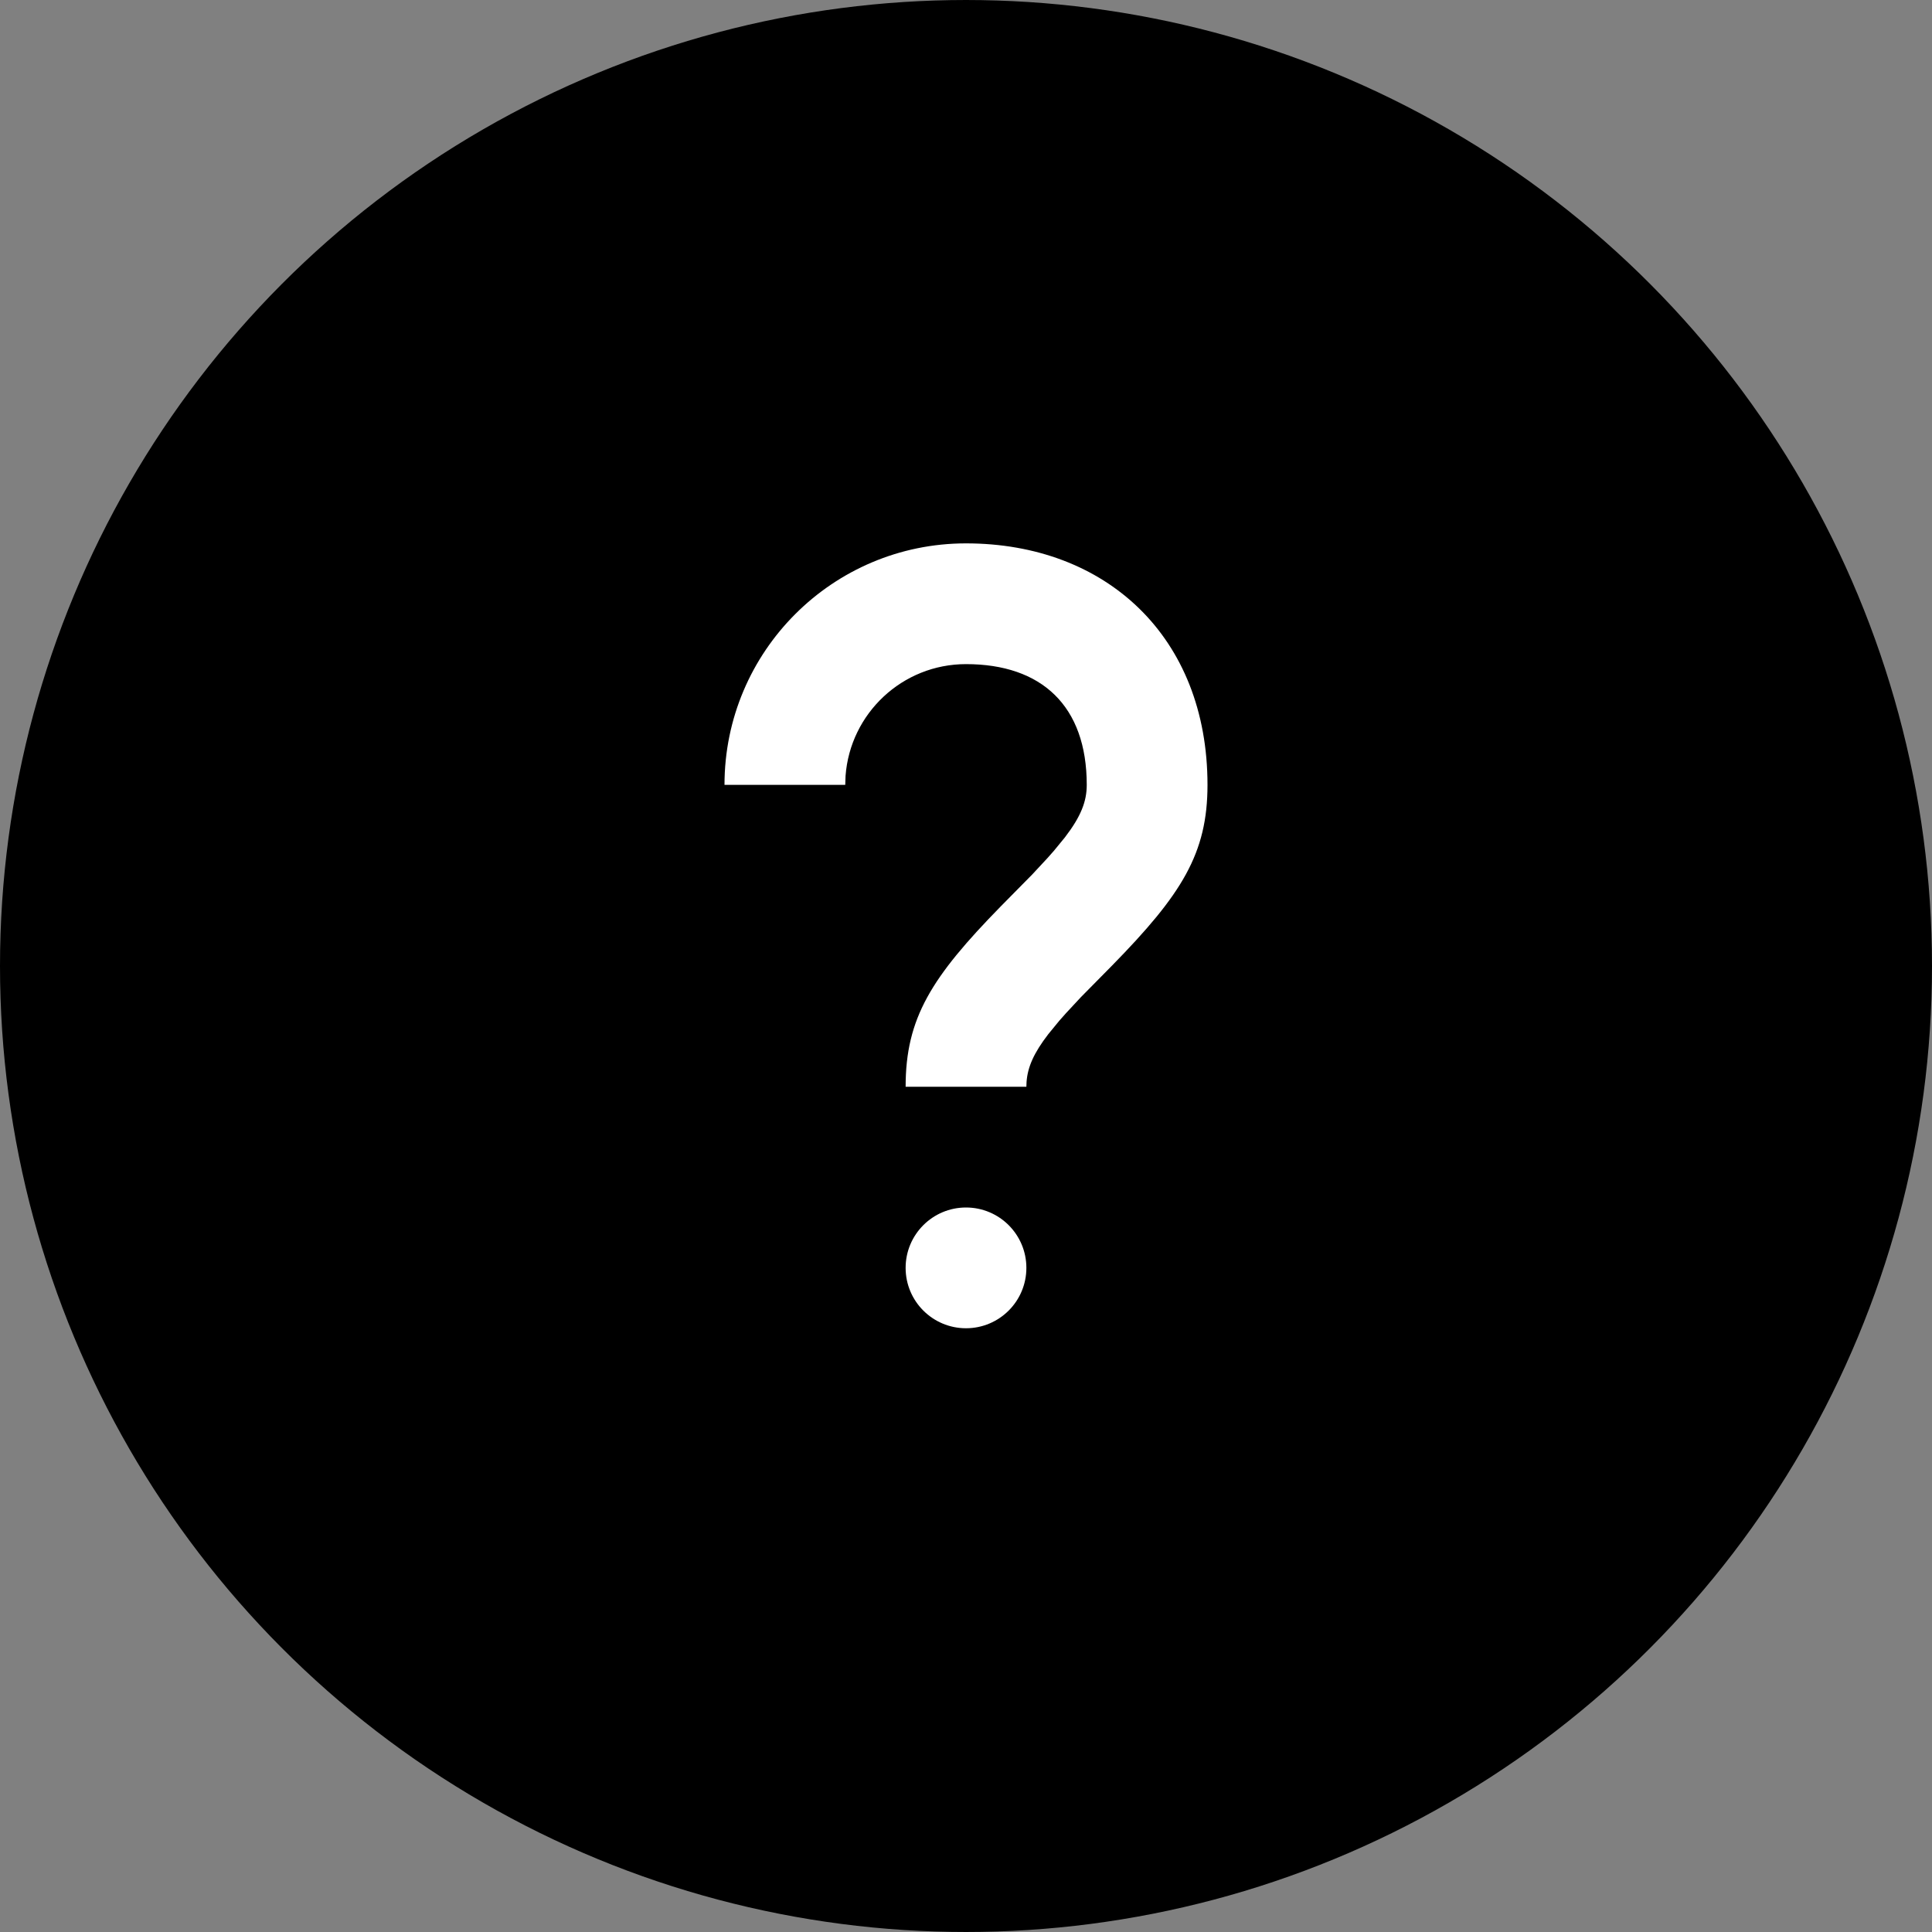 <?xml version="1.0" encoding="UTF-8"?>
<svg width="32px" height="32px" viewBox="0 0 32 32" version="1.1" xmlns="http://www.w3.org/2000/svg" xmlns:xlink="http://www.w3.org/1999/xlink">
    <rect x="0" y="0" width="32" height="32" fill="#808080" stroke="none"/>
    <g id="Button-/-Hilfecenter-/-Aktiv" stroke="none" stroke-width="1" fill="none" fill-rule="evenodd">
        <rect fill="transparent" x="0" y="0" width="32" height="32"></rect>
        <circle id="Oval" stroke="#000000" stroke-width="2" fill="#000000" cx="16" cy="16" r="15"></circle>
        <circle id="Oval" fill="#FFFFFF" cx="16" cy="21" r="1"></circle>
        <path d="M16,9 C18.32,9 20,10.547 20,13 C20,14.136 19.575,14.813 18.419,15.993 L17.904,16.515 L17.653,16.785 C17.615,16.827 17.579,16.867 17.545,16.907 L17.363,17.129 C17.121,17.443 17.021,17.676 17.003,17.919 L17,18 L15,18 C15,16.864 15.425,16.187 16.581,15.007 L17.096,14.485 L17.347,14.215 C17.385,14.173 17.421,14.133 17.455,14.093 L17.637,13.871 C17.905,13.522 18,13.273 18,13 C18,11.69 17.251,11 16,11 C14.946,11 14.082,11.816 14.005,12.851 L14,13 L12,13 C12,10.791 13.791,9 16,9 Z" id="Oval" fill="#FFFFFF" fill-rule="nonzero"></path>
    </g>
</svg>
